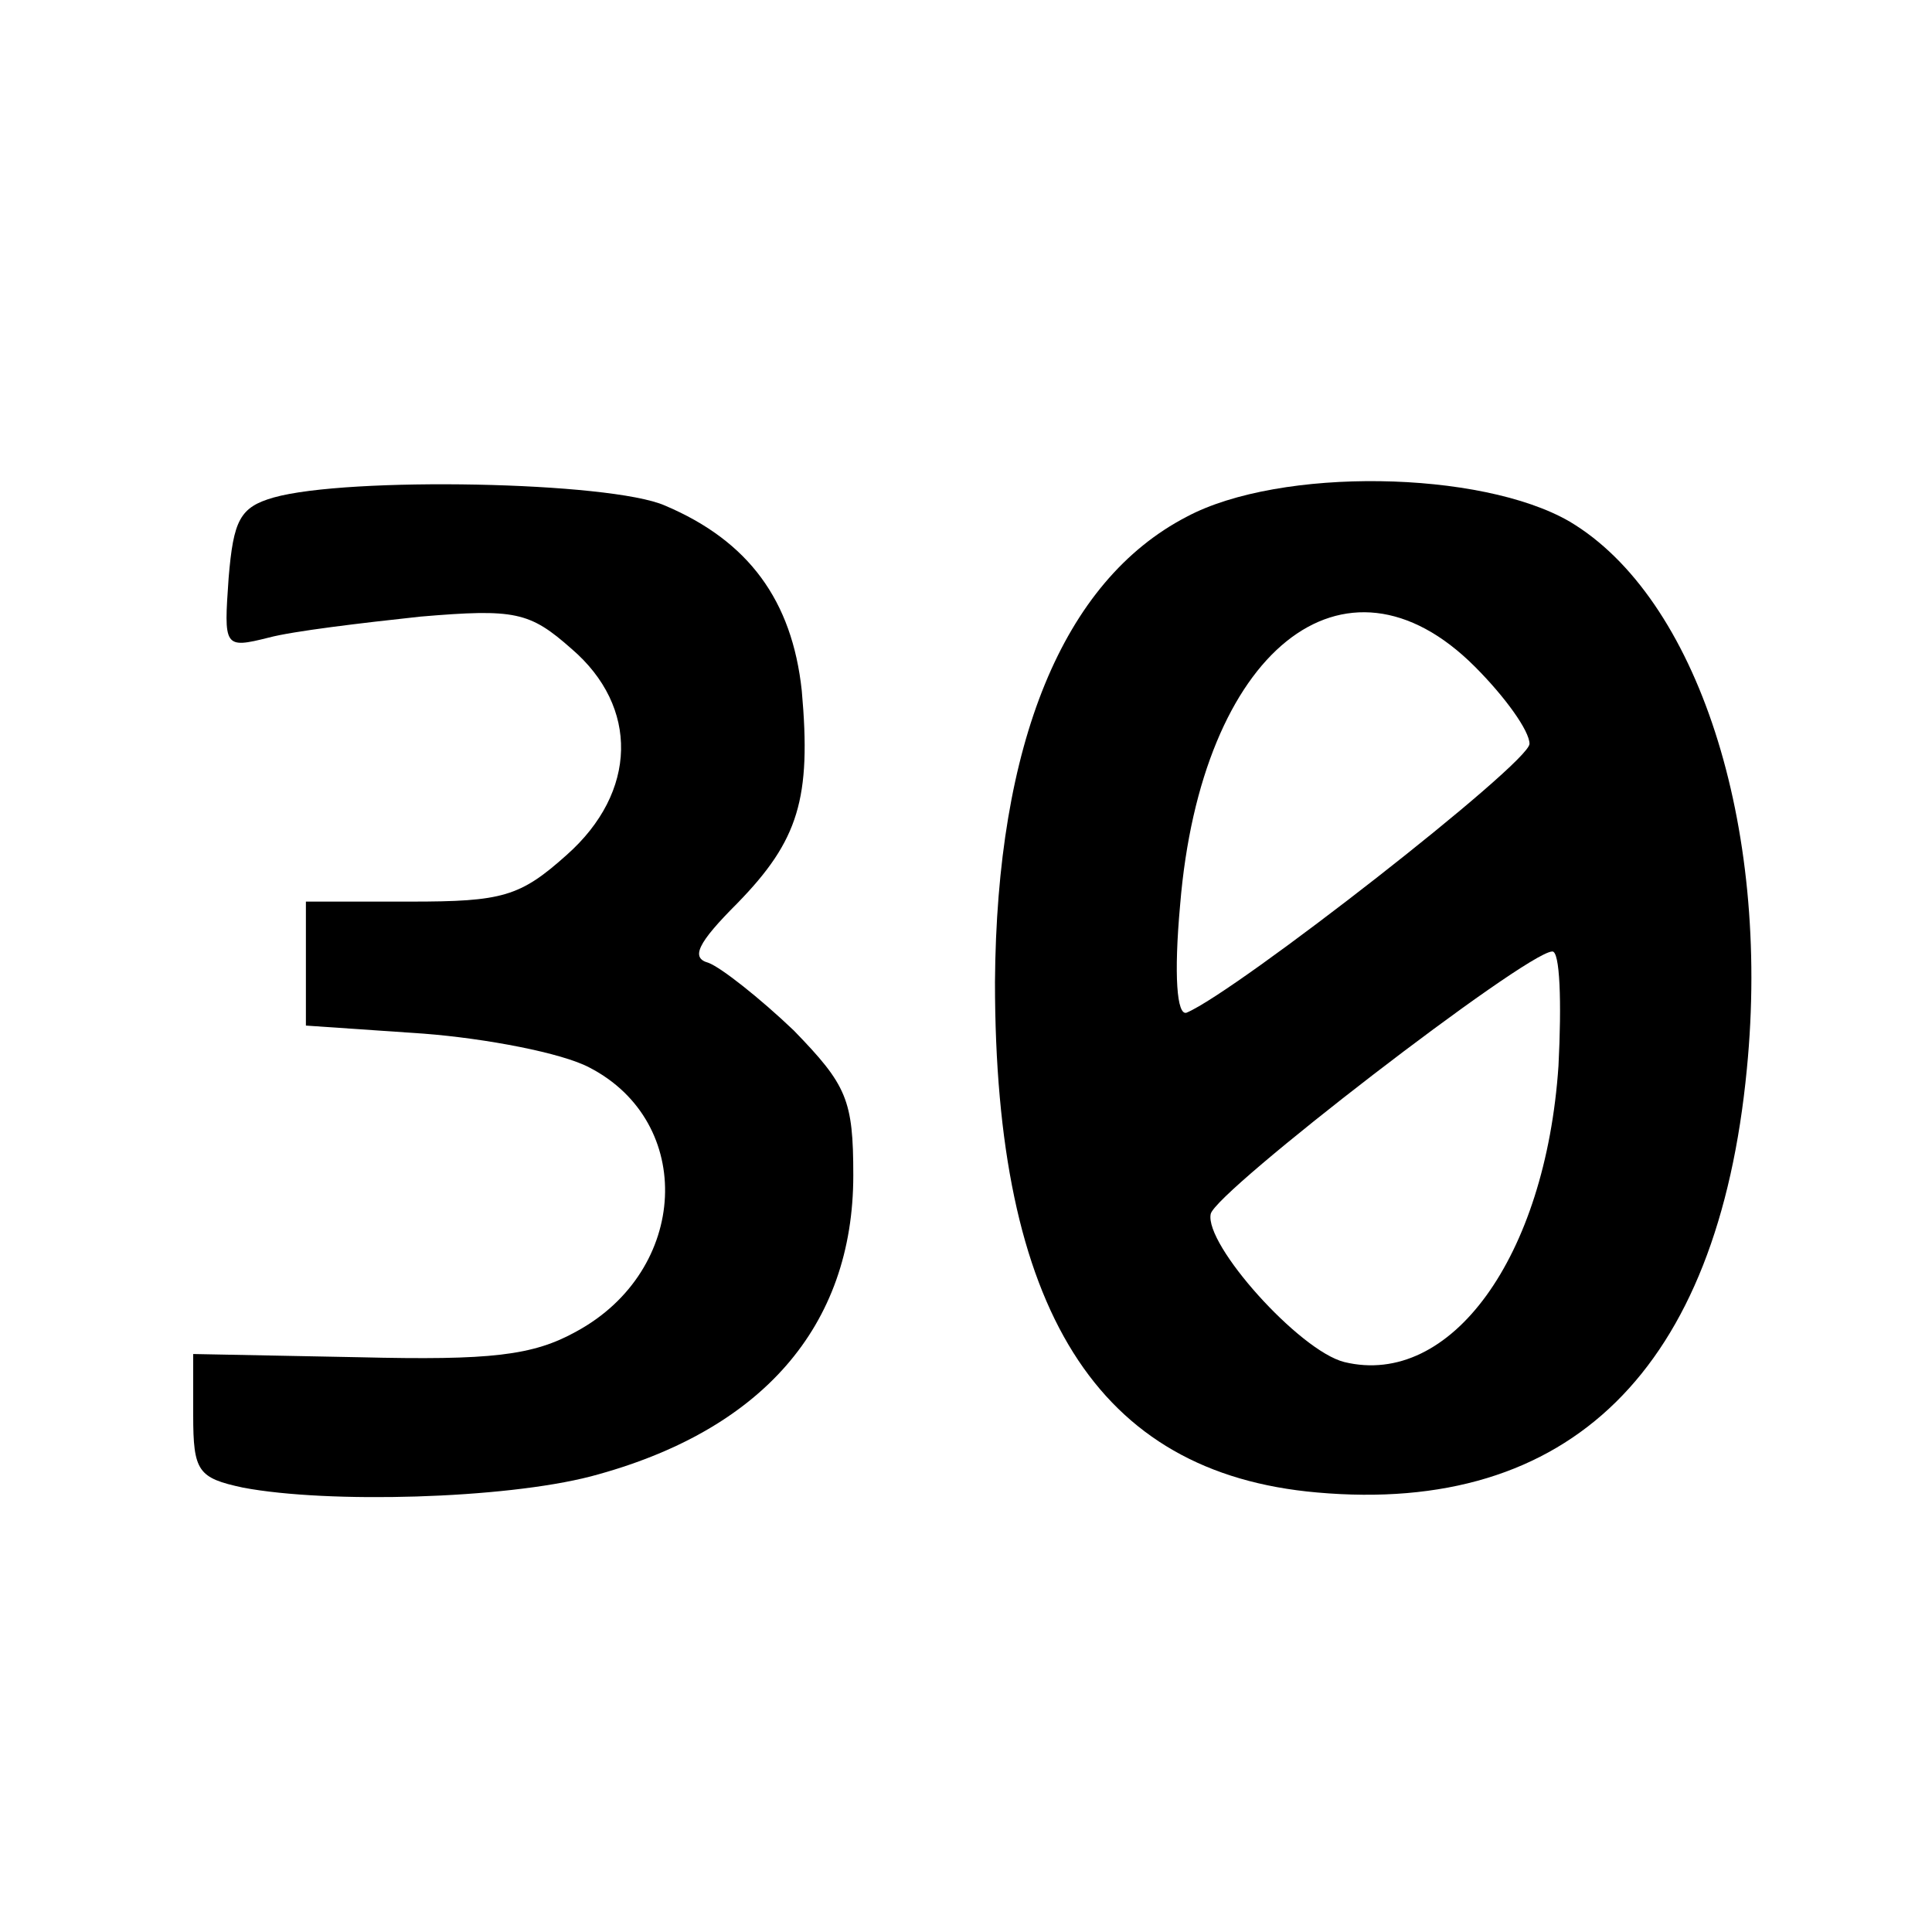 <?xml version="1.0" standalone="no"?>
<!DOCTYPE svg PUBLIC "-//W3C//DTD SVG 20010904//EN"
 "http://www.w3.org/TR/2001/REC-SVG-20010904/DTD/svg10.dtd">
<svg version="1.0" xmlns="http://www.w3.org/2000/svg"
 width="120pt" height="120pt" viewBox="0 0 120 120"
 preserveAspectRatio="xMidYMid meet">
<g transform="translate(0,120) scale(0.1,-0.1)"
fill="#000000" stroke="none">
<path d="M170 891 c-21 -6 -25 -14 -28 -50 -3 -43 -3 -44 25 -37 15 4 57 9 94
13 59 5 68 3 94 -20 42 -36 41 -89 -3 -128 -29 -26 -40 -29 -97 -29 l-65 0 0
-39 0 -38 73 -5 c39 -3 86 -12 103 -21 66 -34 62 -126 -8 -164 -27 -15 -53
-18 -135 -16 l-103 2 0 -38 c0 -35 3 -39 31 -45 53 -10 162 -7 216 7 106 28
163 93 163 187 0 47 -4 56 -37 90 -21 20 -45 39 -53 42 -11 3 -7 12 18 37 38
39 46 65 40 132 -6 56 -33 93 -85 115 -34 15 -197 18 -243 5z"/>
<path d="M737 879 c-77 -40 -118 -141 -119 -289 0 -203 63 -305 200 -317 157
-14 249 76 267 263 15 152 -31 293 -110 340 -55 32 -180 34 -238 3z m179 -93
c19 -19 34 -40 34 -48 0 -12 -182 -154 -213 -167 -6 -2 -8 23 -4 67 13 158
102 229 183 148z m52 -248 c-8 -119 -67 -200 -133 -184 -28 7 -87 73 -83 92 3
14 195 162 212 163 5 1 6 -32 4 -71z"/>
</g>
</svg>
